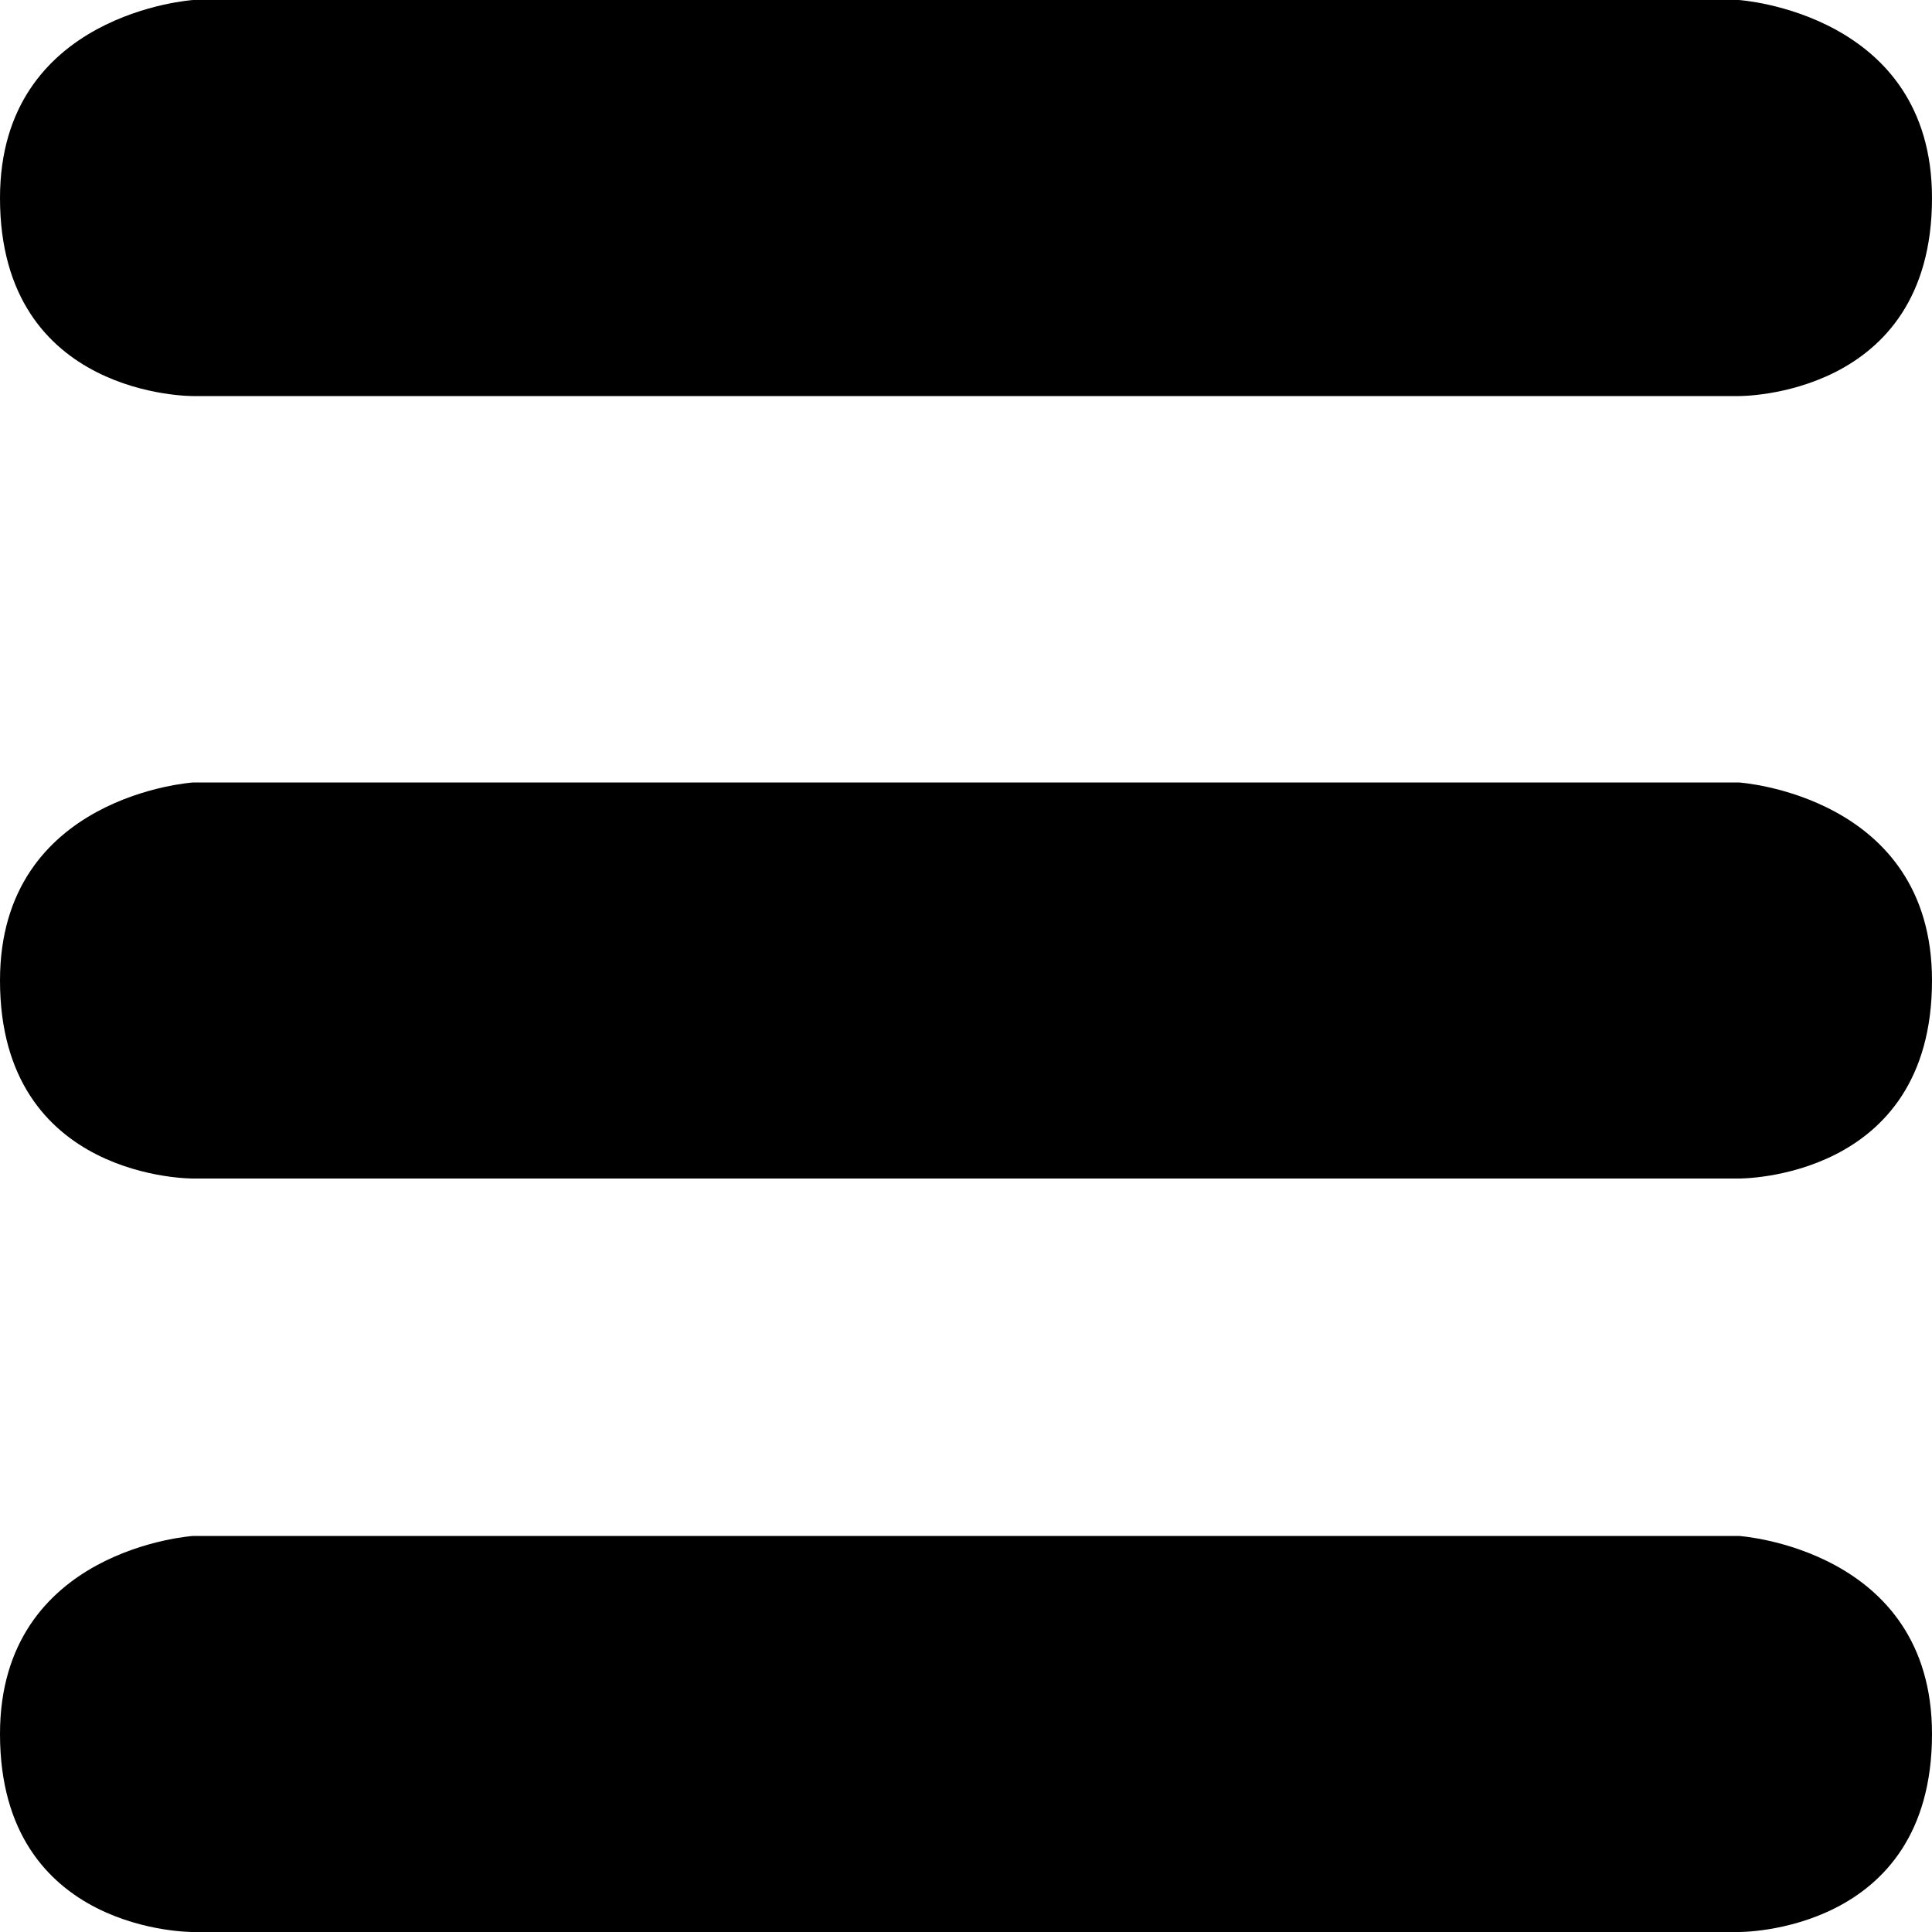 <svg viewBox="0 0 200 200" width="100%" height="100%">
  <path d="M20,0h160c0,0,20,1.3,20,20.5c0,20.7-20,20.5-20,20.5H20c0,0-20,0.2-20-20.5C0,1.3,20,0,20,0z"/>
  <path d="M20,81h160c0,0,20,1.3,20,20.5c0,20.7-20,20.5-20,20.5H20c0,0-20,0.2-20-20.5C0,82.3,20,81,20,81z"/>
  <path d="M20,159h160c0,0,20,1.3,20,20.5c0,20.7-20,20.5-20,20.5H20c0,0-20,0.2-20-20.5C0,160.3,20,159,20,159z"/>
</svg>
